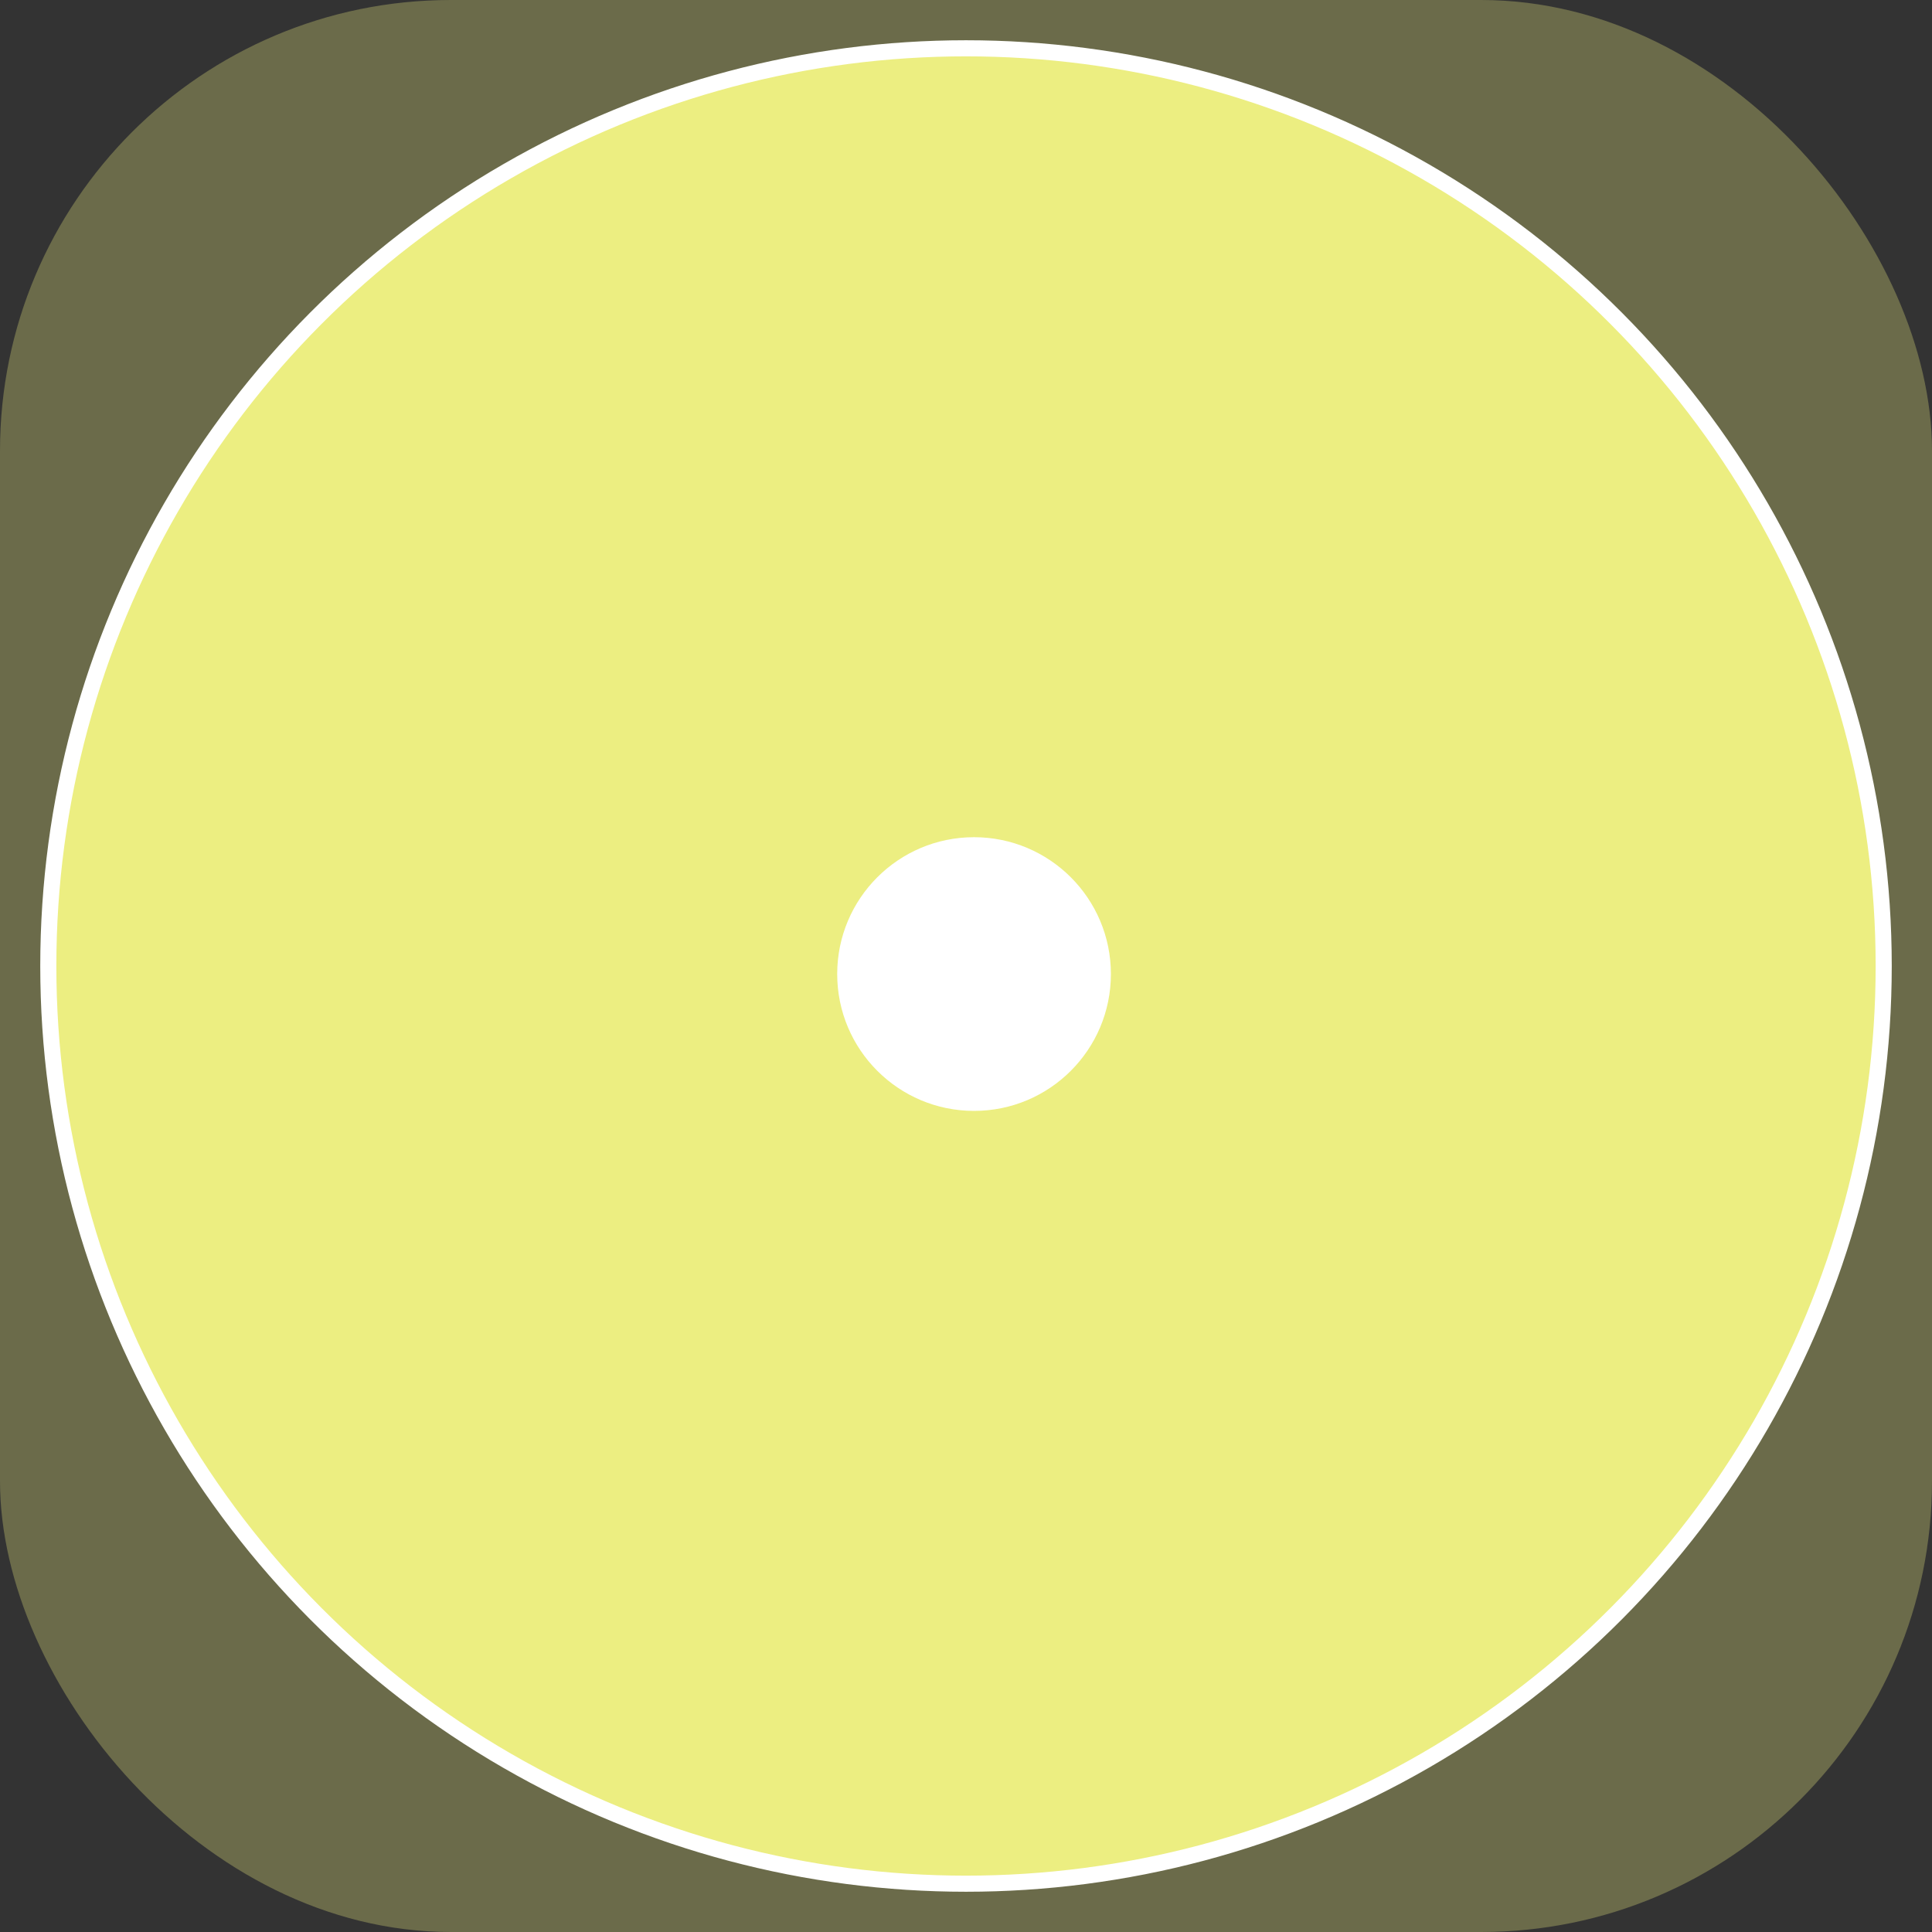 <svg xmlns="http://www.w3.org/2000/svg" width="120" height="120" viewBox="0 0 120 120">
    <rect x="0" y="0" width="120" height="120" fill="#333333" stroke="none"/>
    <g fill="none" fill-rule="evenodd">
        <g>
            <g transform="translate(-48 -265) translate(48 265)">
                <rect width="120" height="120" fill="#ECEE81" fill-opacity=".3" rx="28"/>
                <circle cx="60" cy="60" r="57" fill="#ECEE81" stroke="#fff"/>
                <circle cx="60.5" cy="60.5" r="8.5" fill="#FFF"/>
            </g>
        </g>
    </g>
</svg>
